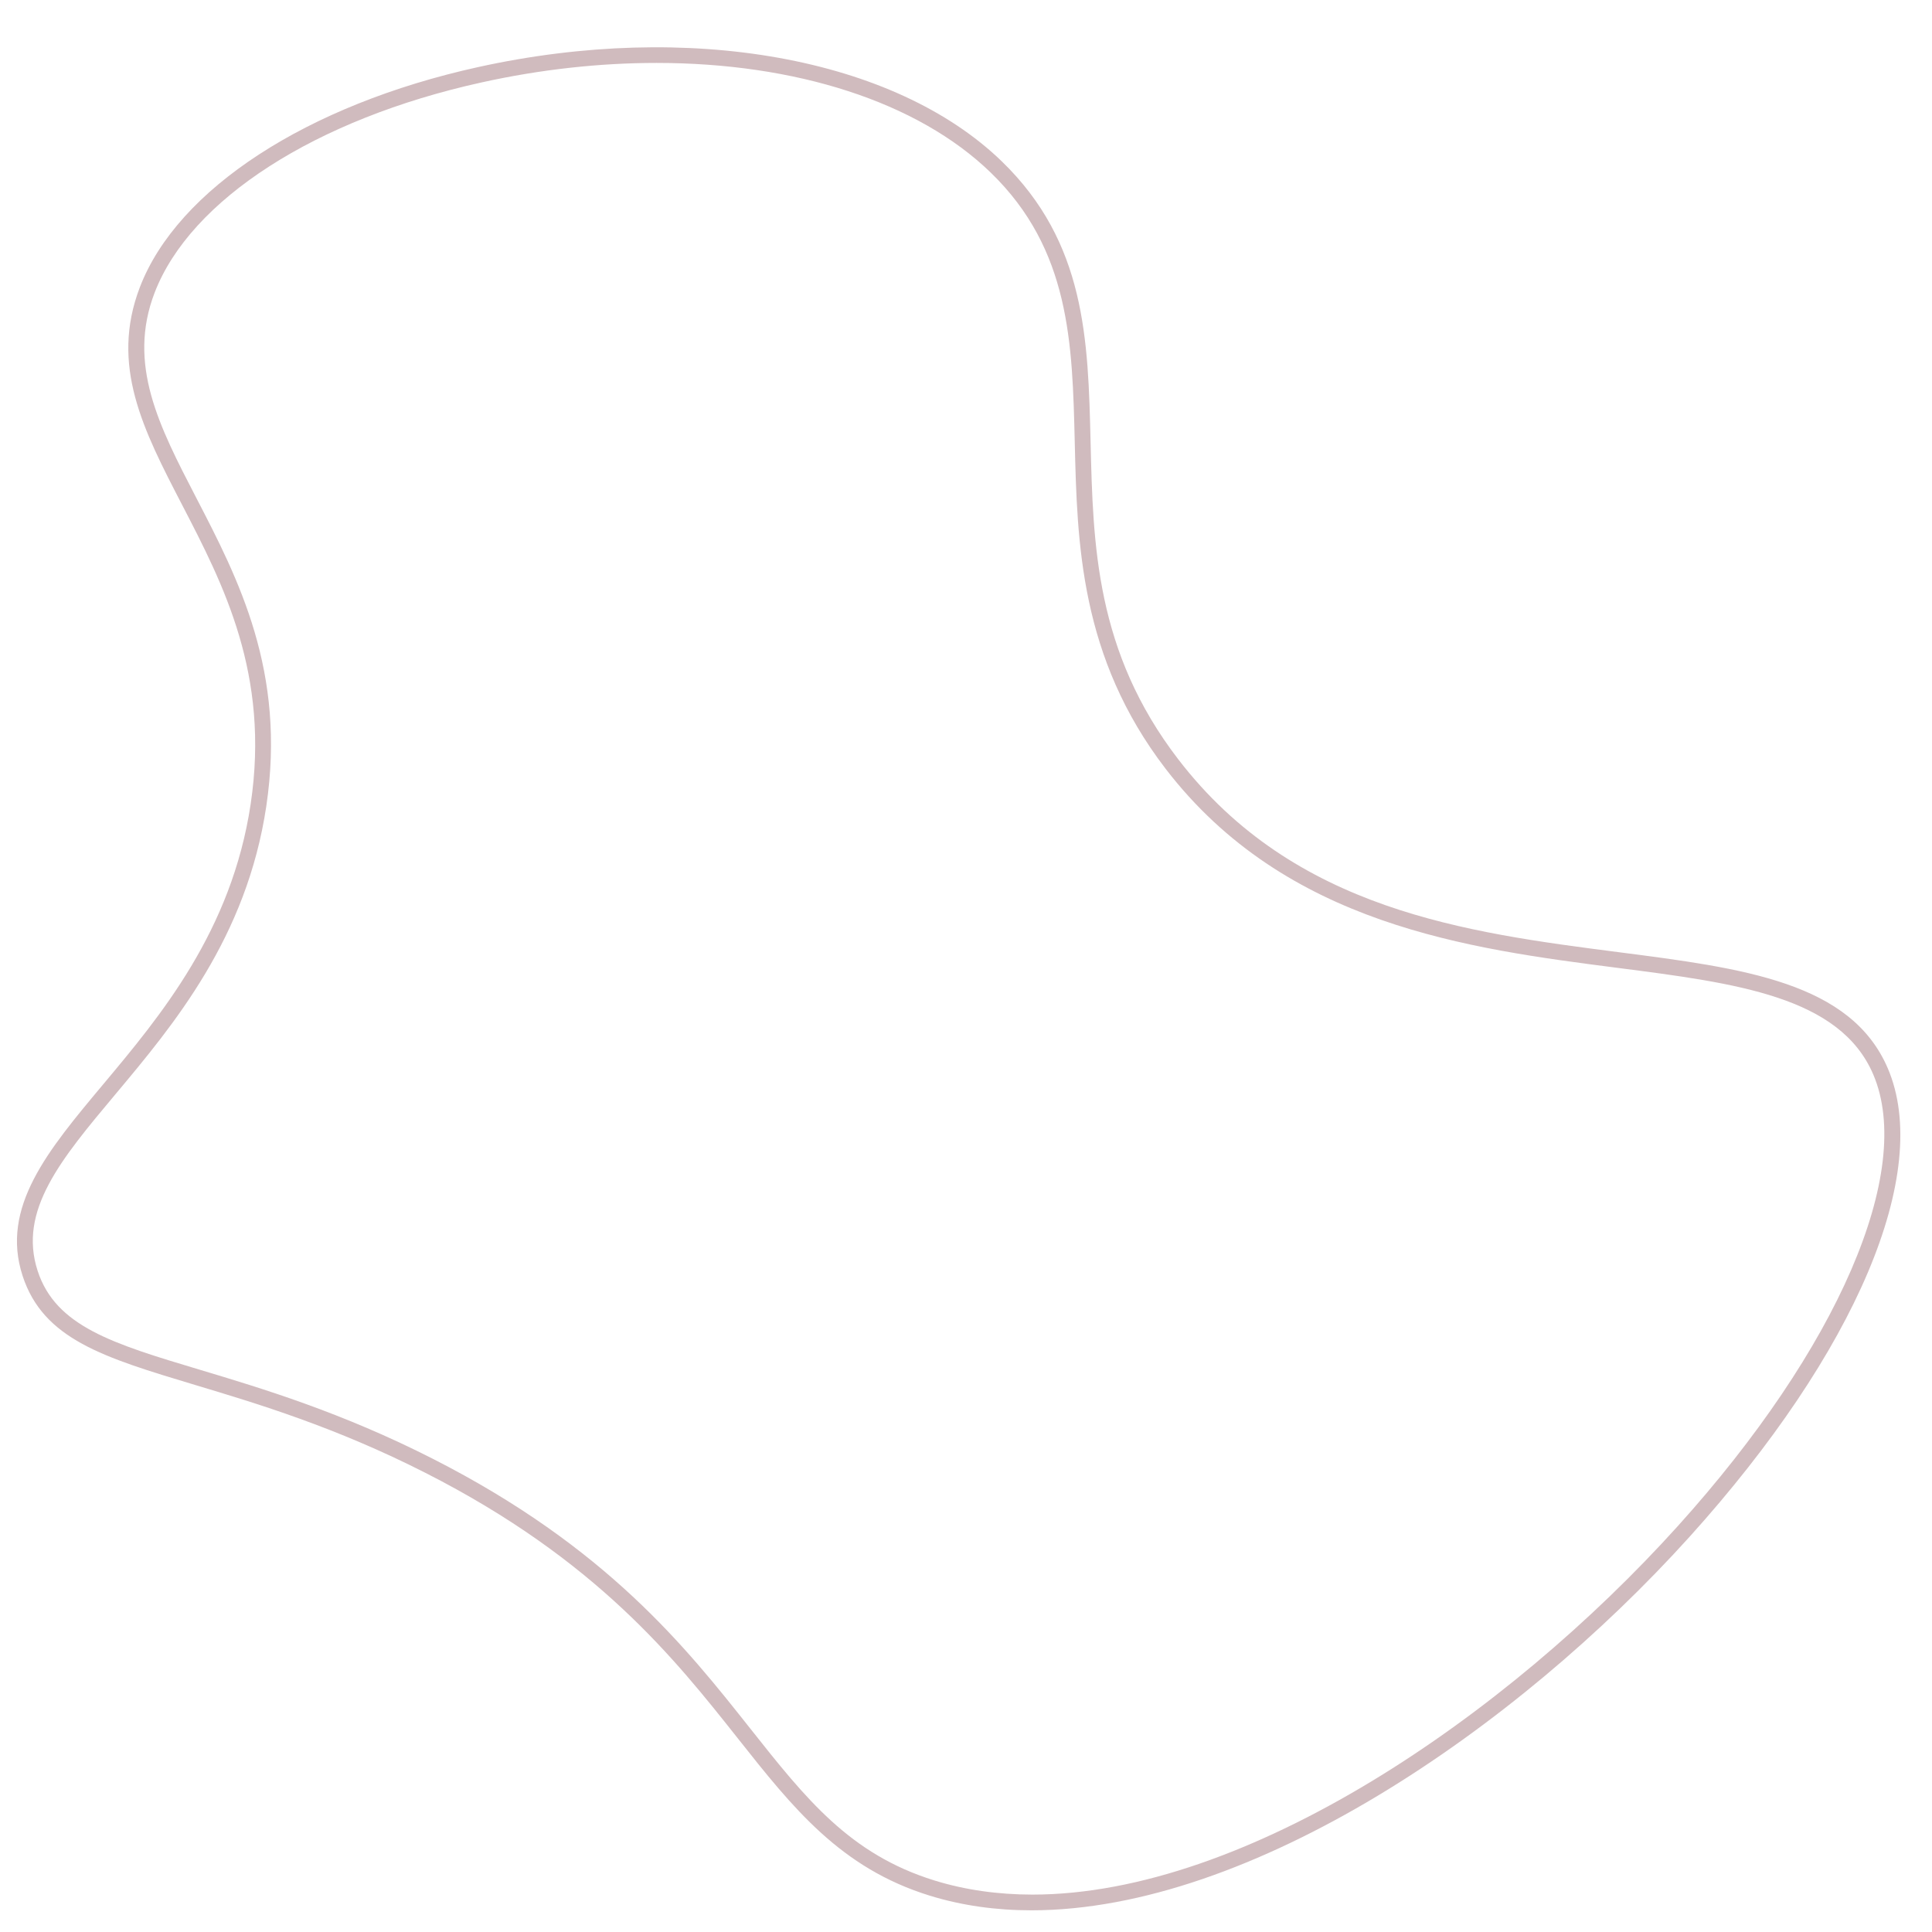 <svg xmlns="http://www.w3.org/2000/svg" xmlns:xlink="http://www.w3.org/1999/xlink" width="1080" zoomAndPan="magnify" viewBox="0 0 810 810" height="1080" preserveAspectRatio="xMidYMid meet" version="1.0"><path fill="#d0bbbe" d="M 432.469 800.91 C 417.656 800.91 403.348 798.949 389.723 794.738 C 352.332 783.148 332.445 758 309.406 728.906 C 282.973 695.52 250.098 653.973 178.402 617.52 C 140.66 598.324 107.984 588.516 81.727 580.629 C 43.453 569.121 18.168 561.52 9.48 534.918 C 0.09 506.156 20.086 482.309 43.211 454.672 C 67.242 425.977 97.137 390.273 105.098 337.07 C 113.211 282.742 93.633 245.012 76.371 211.711 C 60.102 180.328 46.055 153.242 58.645 120.402 C 74.406 79.297 128.711 43.949 200.363 28.145 C 288.879 8.617 375.105 24.133 420.016 67.66 C 455.223 101.801 456.191 142.352 457.23 185.262 C 458.266 228.504 459.324 273.223 494.004 318.359 C 542.637 381.68 614.953 391 678.734 399.223 C 730.941 405.945 776.004 411.762 791.48 447.93 C 810.133 491.566 778.273 566.809 708.363 644.301 C 635.434 725.074 524.539 800.887 432.469 800.91 Z M 275.254 26.383 C 251.598 26.383 226.797 29.047 201.793 34.582 C 132.281 49.922 79.809 83.707 64.816 122.738 C 53.289 152.801 66.715 178.676 82.234 208.625 C 99.961 242.809 120.066 281.574 111.645 338.02 C 103.422 393.074 72.863 429.57 48.305 458.883 C 25.531 486.078 7.539 507.543 15.785 532.824 C 23.391 556.141 47.355 563.348 83.645 574.234 C 110.145 582.191 143.129 592.109 181.402 611.57 C 254.375 648.684 287.754 690.848 314.586 724.742 C 337.867 754.145 356.254 777.371 391.684 788.371 C 404.758 792.426 418.535 794.297 432.777 794.32 C 522.598 794.32 631.555 719.477 703.426 639.824 C 770.559 565.422 802.727 491.105 785.375 450.484 C 771.395 417.777 728.051 412.203 677.875 405.746 C 616.031 397.766 539.066 387.871 488.734 322.371 C 452.754 275.516 451.605 227.645 450.594 185.418 C 449.602 143.895 448.676 104.664 415.406 72.398 C 384.605 42.535 333.348 26.383 275.254 26.383 Z M 275.254 26.383 " fill-opacity="1" fill-rule="nonzero"/></svg>